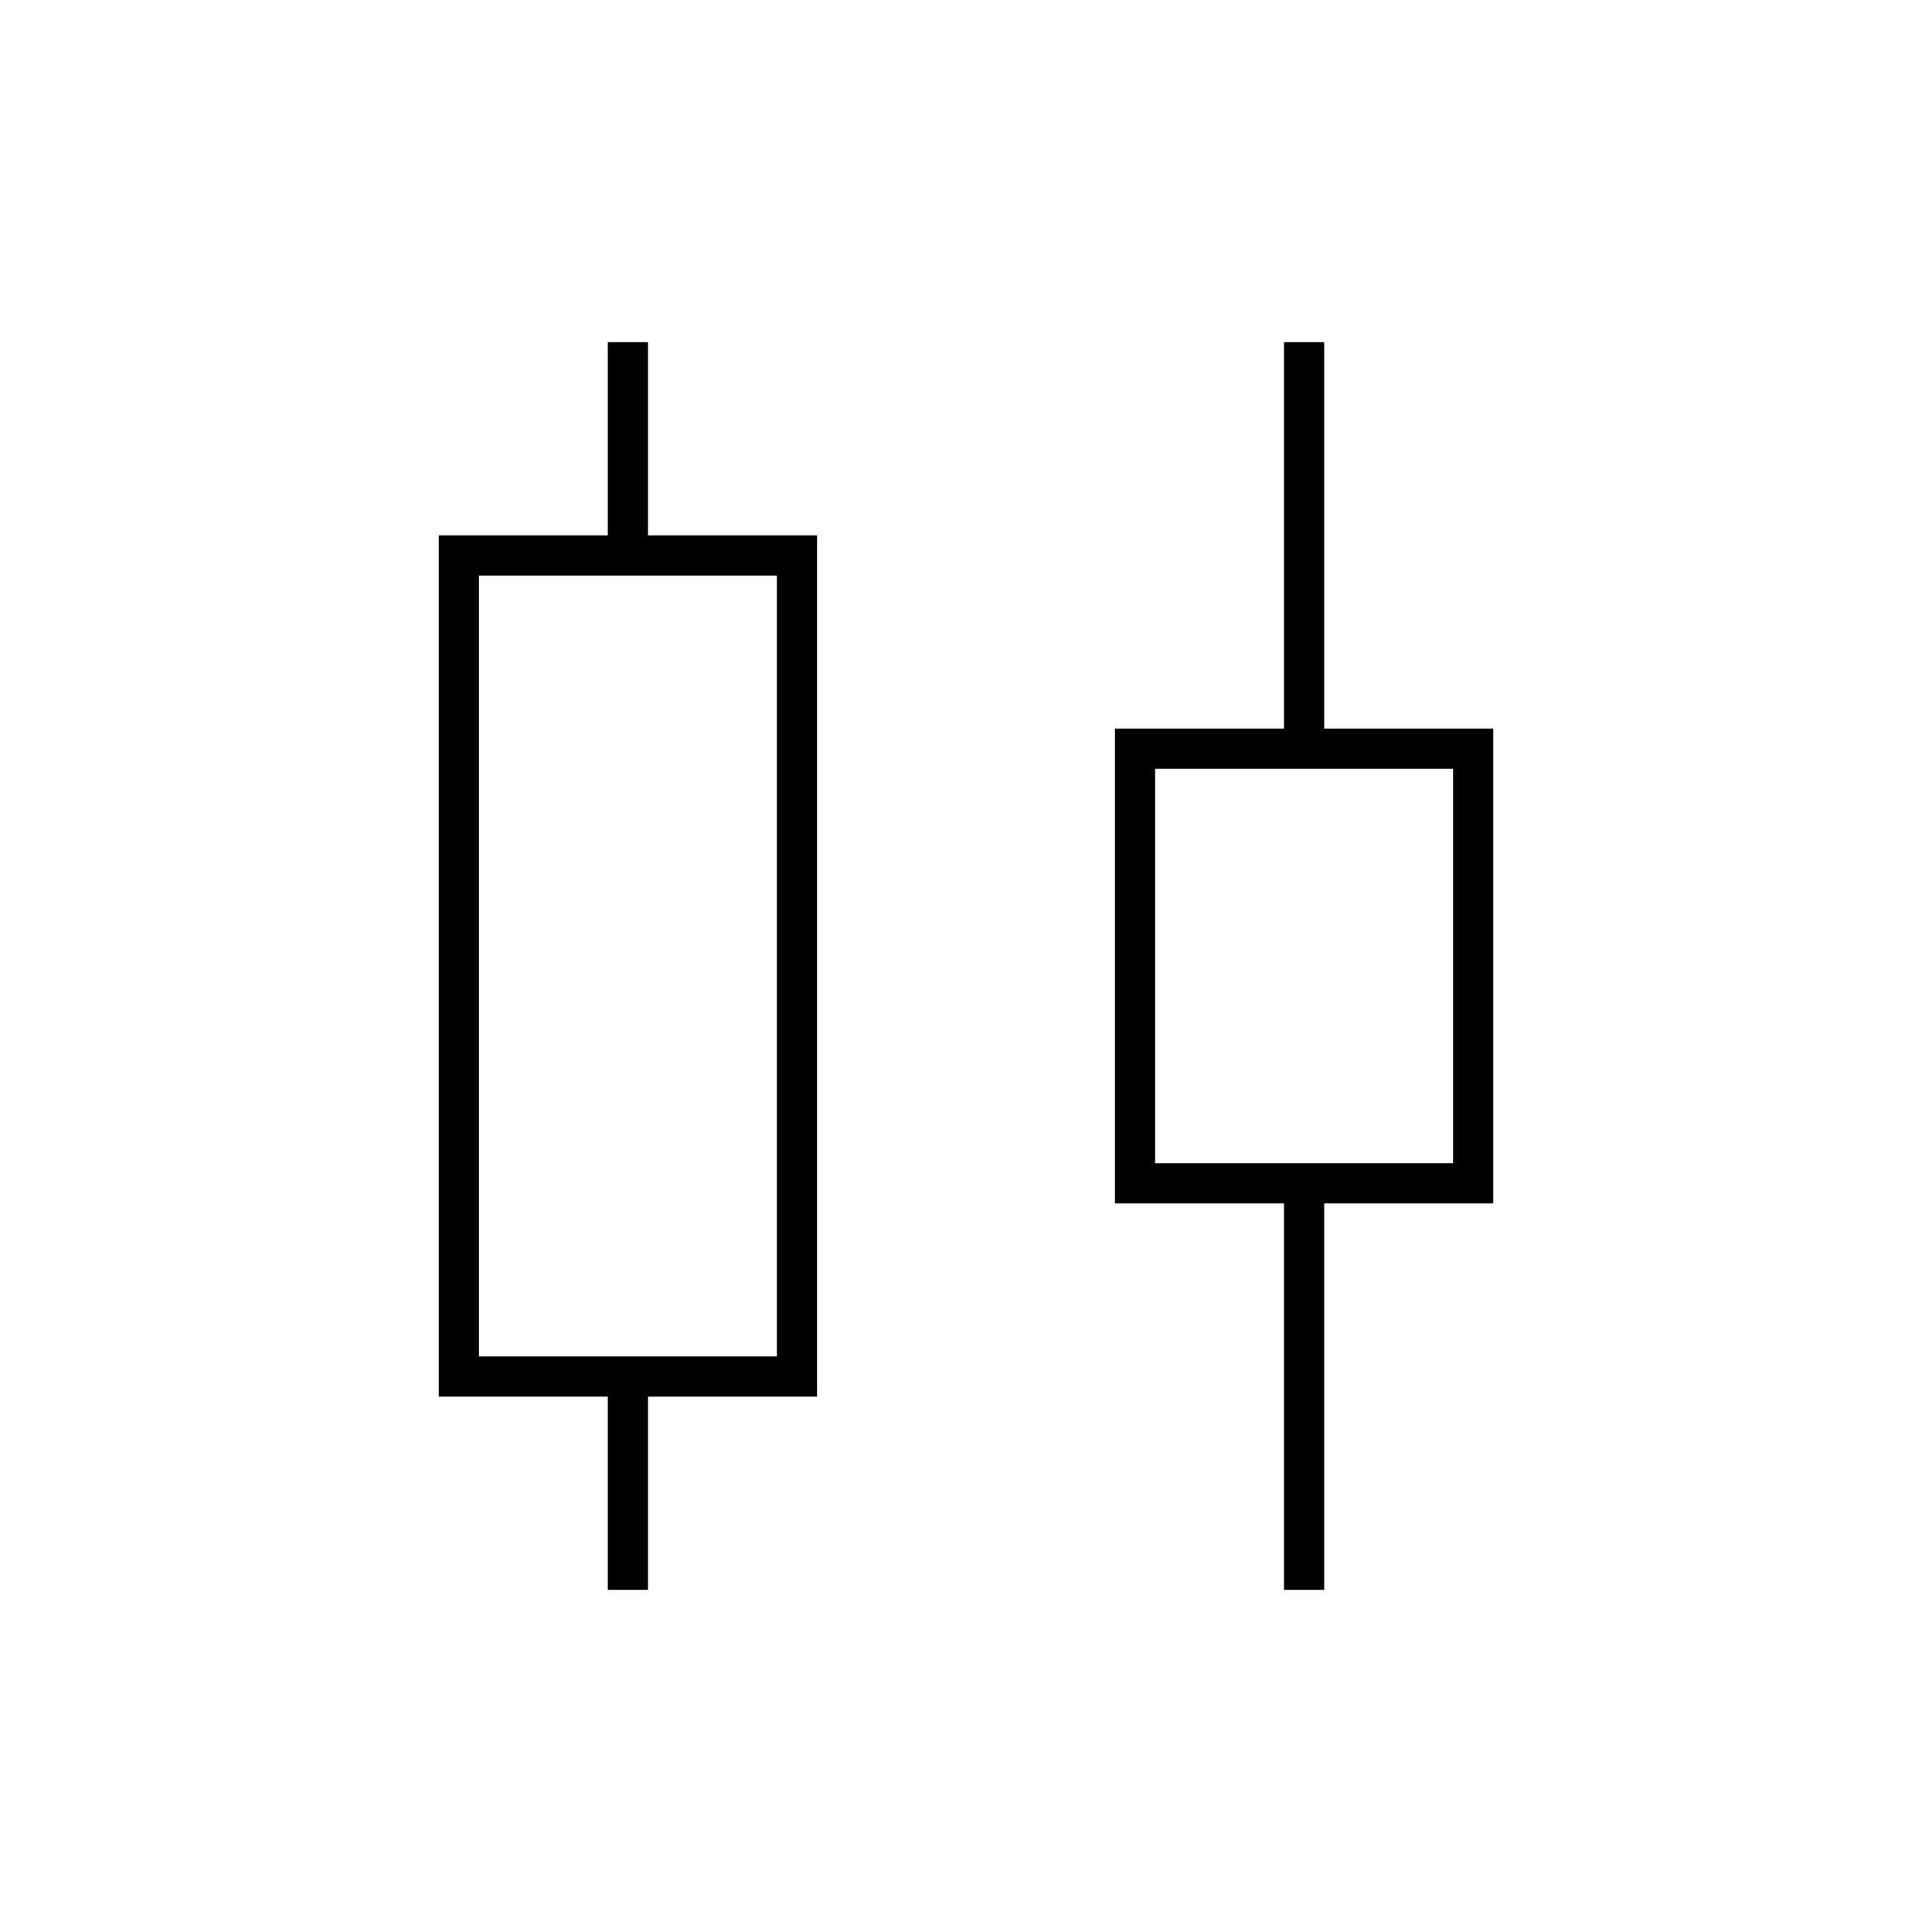 <svg xmlns="http://www.w3.org/2000/svg" height="20" width="20"><path d="M6.292 16.458v-2h-1.75V5.542h1.75v-2h.416v2h1.75v8.916h-1.75v2Zm-1.334-2.416h3.084V5.958H4.958Zm8.334 2.416v-4h-1.75V7.542h1.75v-4h.416v4h1.75v4.916h-1.75v4Zm-1.334-4.416h3.084V7.958h-3.084ZM6.5 10Zm7 0Z"/></svg>